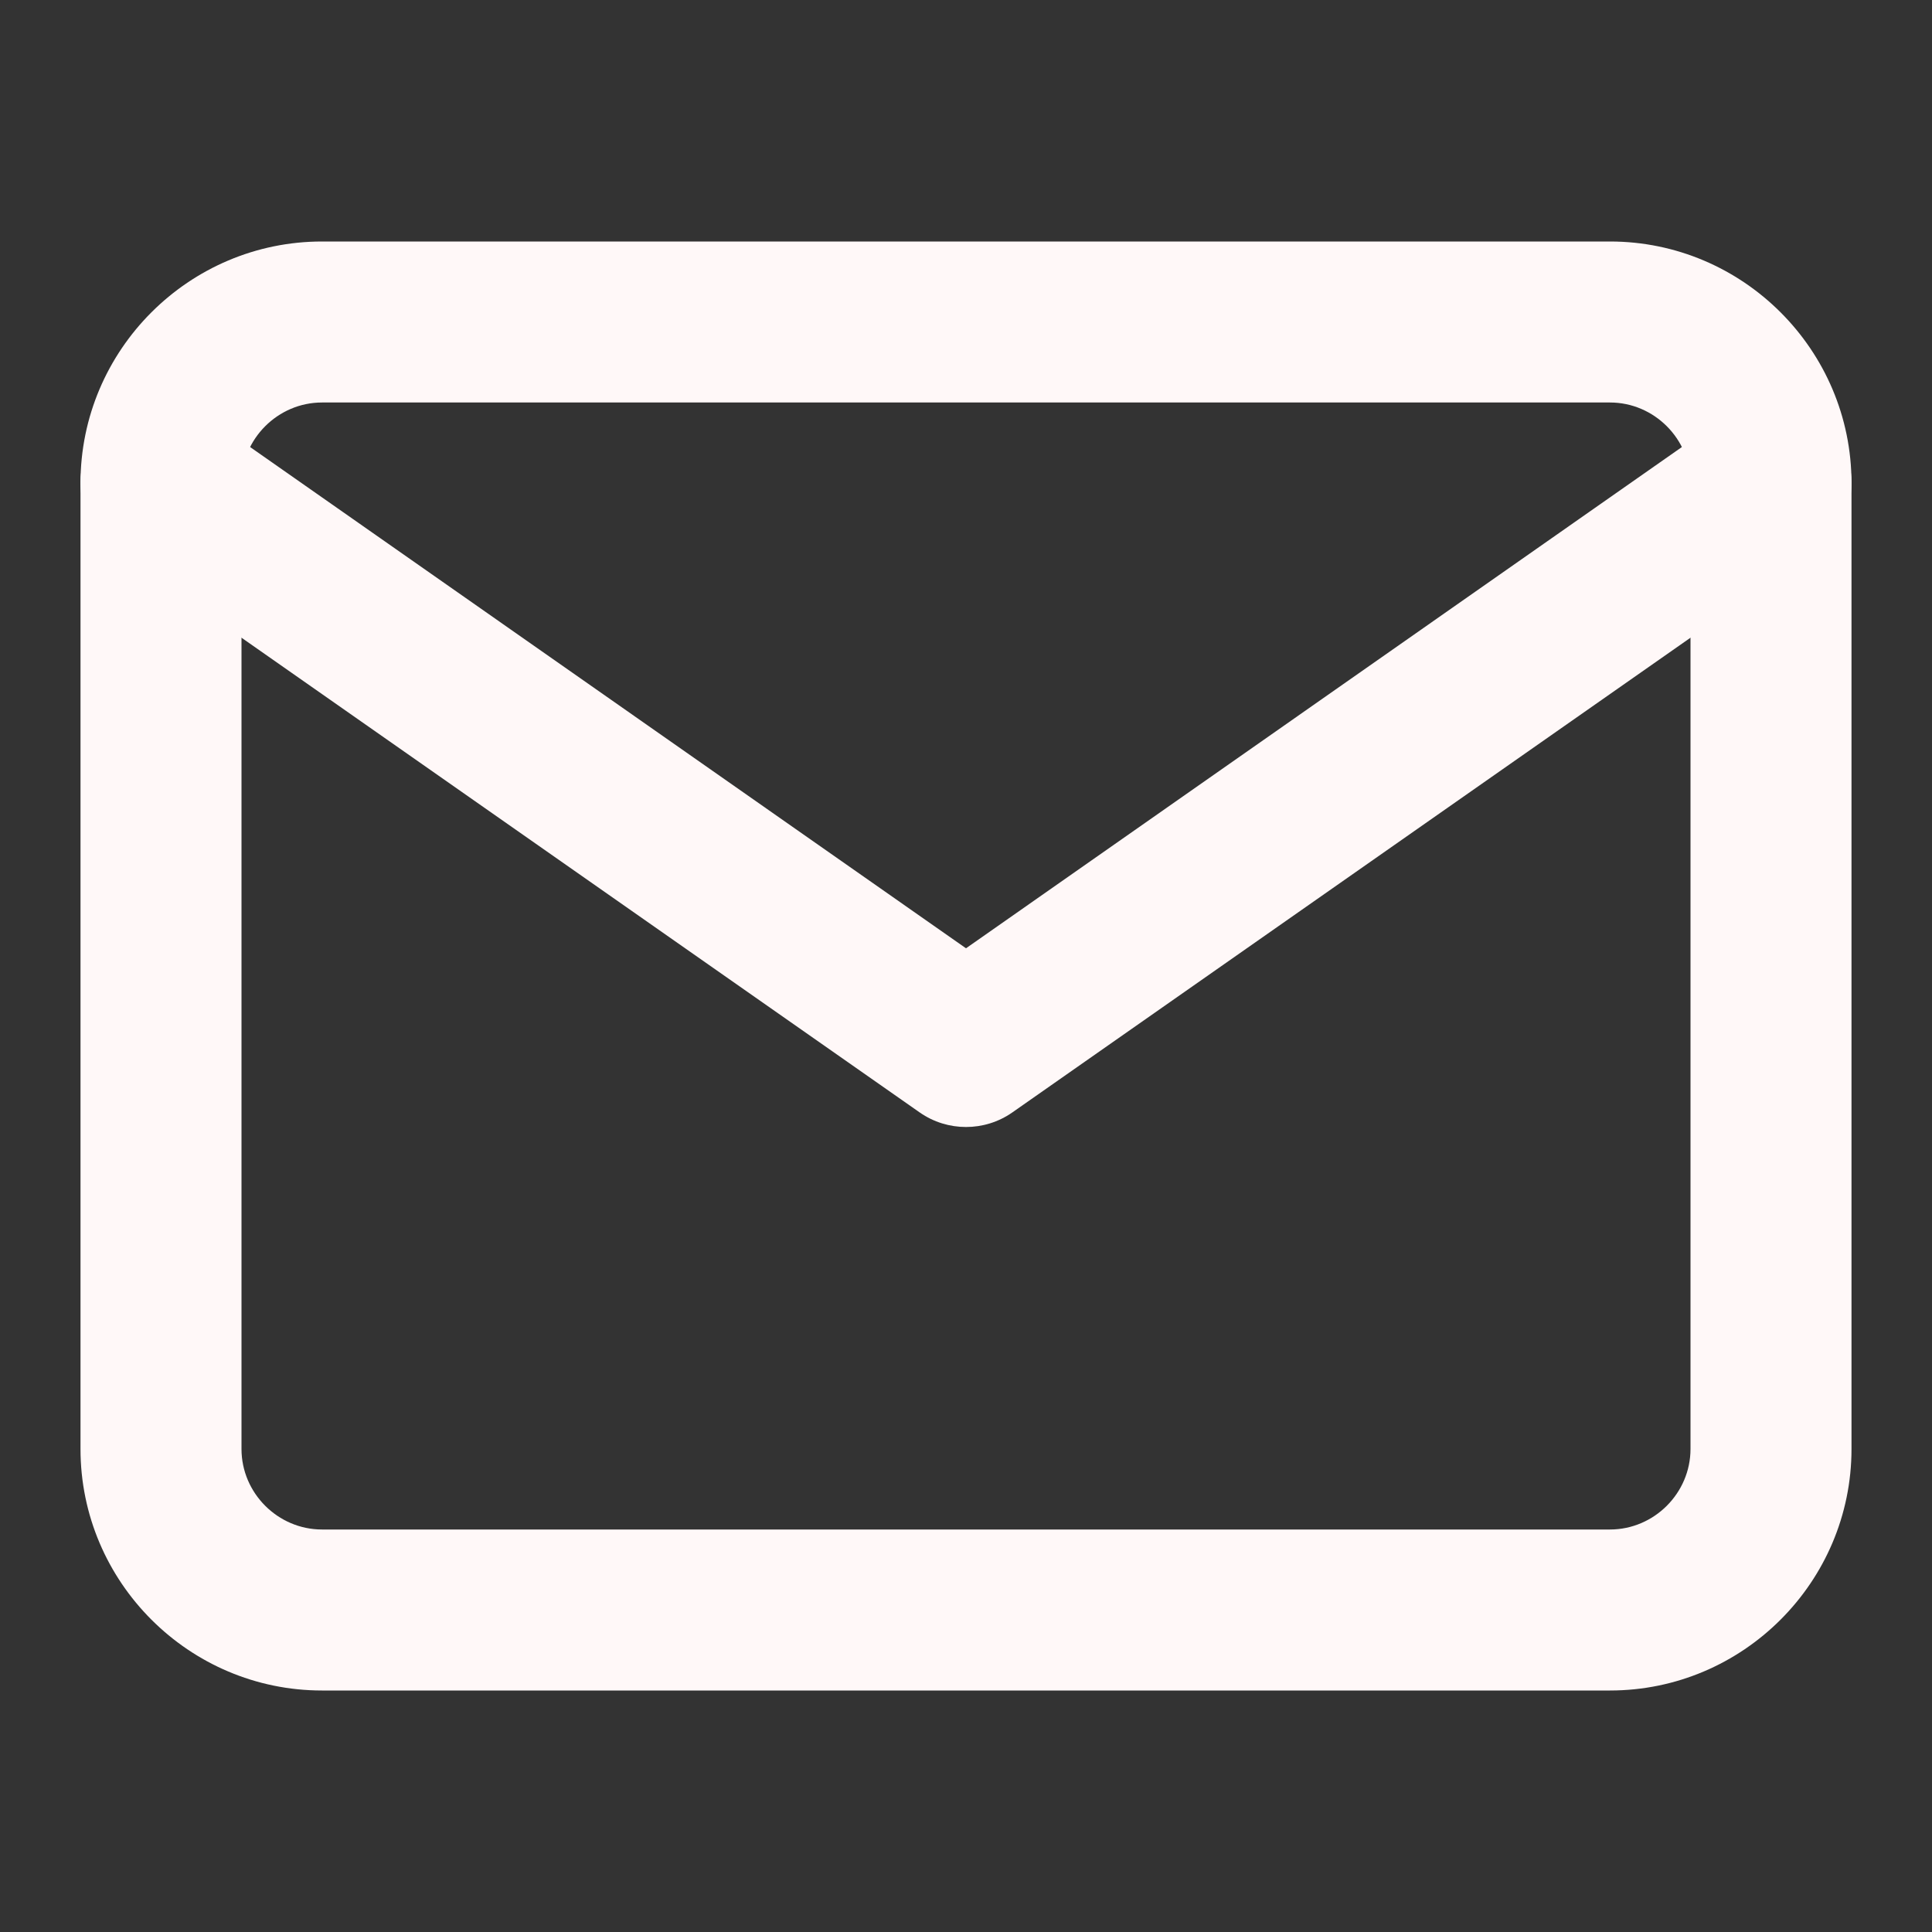<svg width="12" height="12" viewBox="0 0 12 12" fill="none" xmlns="http://www.w3.org/2000/svg">
<rect x="0" y="0" width="12" height="12" fill="#333333" stroke="none"/>
<path fill-rule="evenodd" clip-rule="evenodd" d="M2 2.5C1.726 2.5 1.5 2.726 1.5 3V9C1.5 9.274 1.726 9.5 2 9.5H10C10.274 9.5 10.5 9.274 10.5 9V3C10.5 2.726 10.274 2.5 10 2.5H2ZM0.5 3C0.5 2.174 1.174 1.5 2 1.5H10C10.826 1.5 11.5 2.174 11.5 3V9C11.5 9.826 10.826 10.5 10 10.5H2C1.174 10.5 0.5 9.826 0.5 9V3Z" fill="#FFF8F8"/>
<path fill-rule="evenodd" clip-rule="evenodd" d="M0.59 2.713C0.749 2.487 1.06 2.432 1.287 2.59L6 5.89L10.713 2.59C10.94 2.432 11.251 2.487 11.41 2.713C11.568 2.94 11.513 3.251 11.287 3.41L6.287 6.91C6.115 7.03 5.885 7.03 5.713 6.91L0.713 3.41C0.487 3.251 0.432 2.94 0.59 2.713Z" fill="#FFF8F8"/>
</svg>
